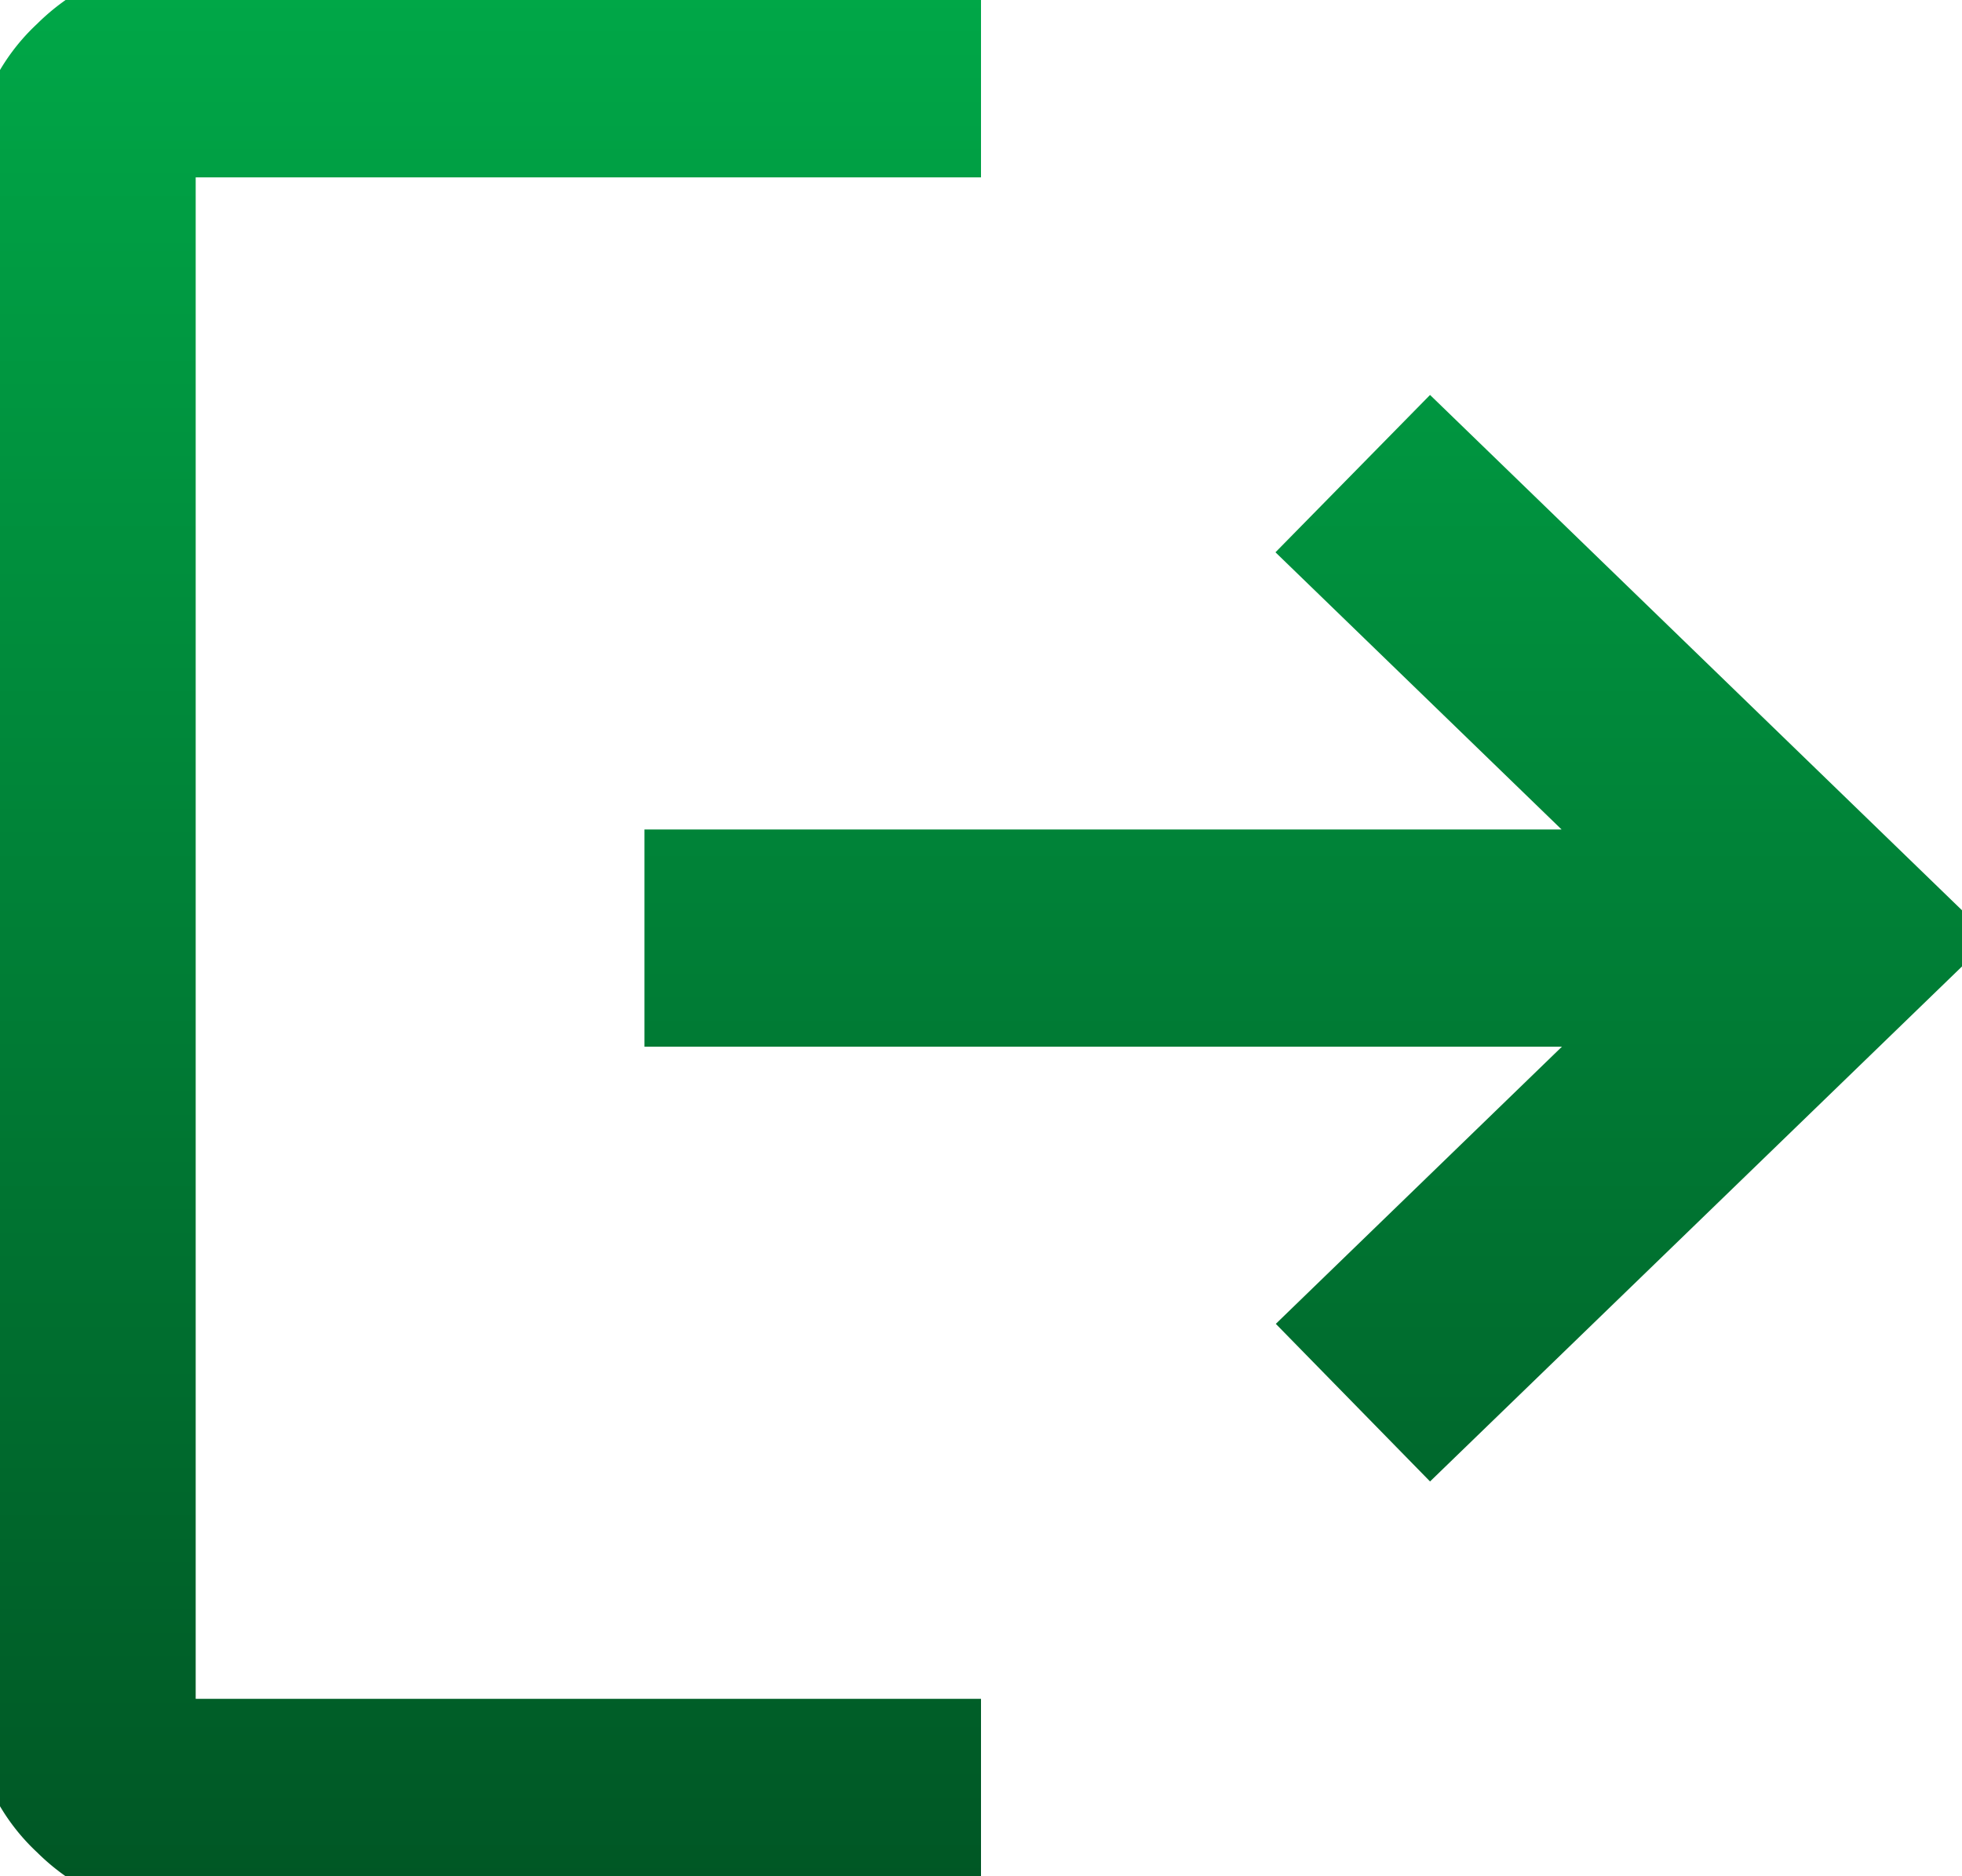 <svg xmlns="http://www.w3.org/2000/svg" xmlns:xlink="http://www.w3.org/1999/xlink" width="23" height="22" viewBox="0 0 23 22">
  <defs>
    <linearGradient id="linear-gradient" x1="0.5" x2="0.5" y2="1" gradientUnits="objectBoundingBox">
      <stop offset="0" stop-color="#00a948"/>
      <stop offset="1" stop-color="#005524"/>
    </linearGradient>
    <clipPath id="clip-path">
      <rect id="Rectangle_2795" data-name="Rectangle 2795" width="23" height="22" transform="translate(0 0)" fill="url(#linear-gradient)"/>
    </clipPath>
  </defs>
  <g id="Group_5921" data-name="Group 5921" transform="translate(-0.351 -0.469)">
    <g id="Group_5920" data-name="Group 5920" transform="translate(0.351 0.469)" clip-path="url(#clip-path)">
      <path id="Path_1775" data-name="Path 1775" d="M2.63,22.938A2.579,2.579,0,0,1,.772,22.19,2.421,2.421,0,0,1,0,20.389V2.549A2.421,2.421,0,0,1,.772.748,2.579,2.579,0,0,1,2.63,0h9.206V2.549H2.63v17.84h9.206v2.549ZM17.1,17.84l-1.808-1.848,3.354-3.25H7.891V10.195H18.642l-3.354-3.25L17.1,5.1l6.576,6.372Z" transform="translate(-0.336 -0.469)" fill="url(#linear-gradient)"/>
    </g>
  </g>
</svg>
